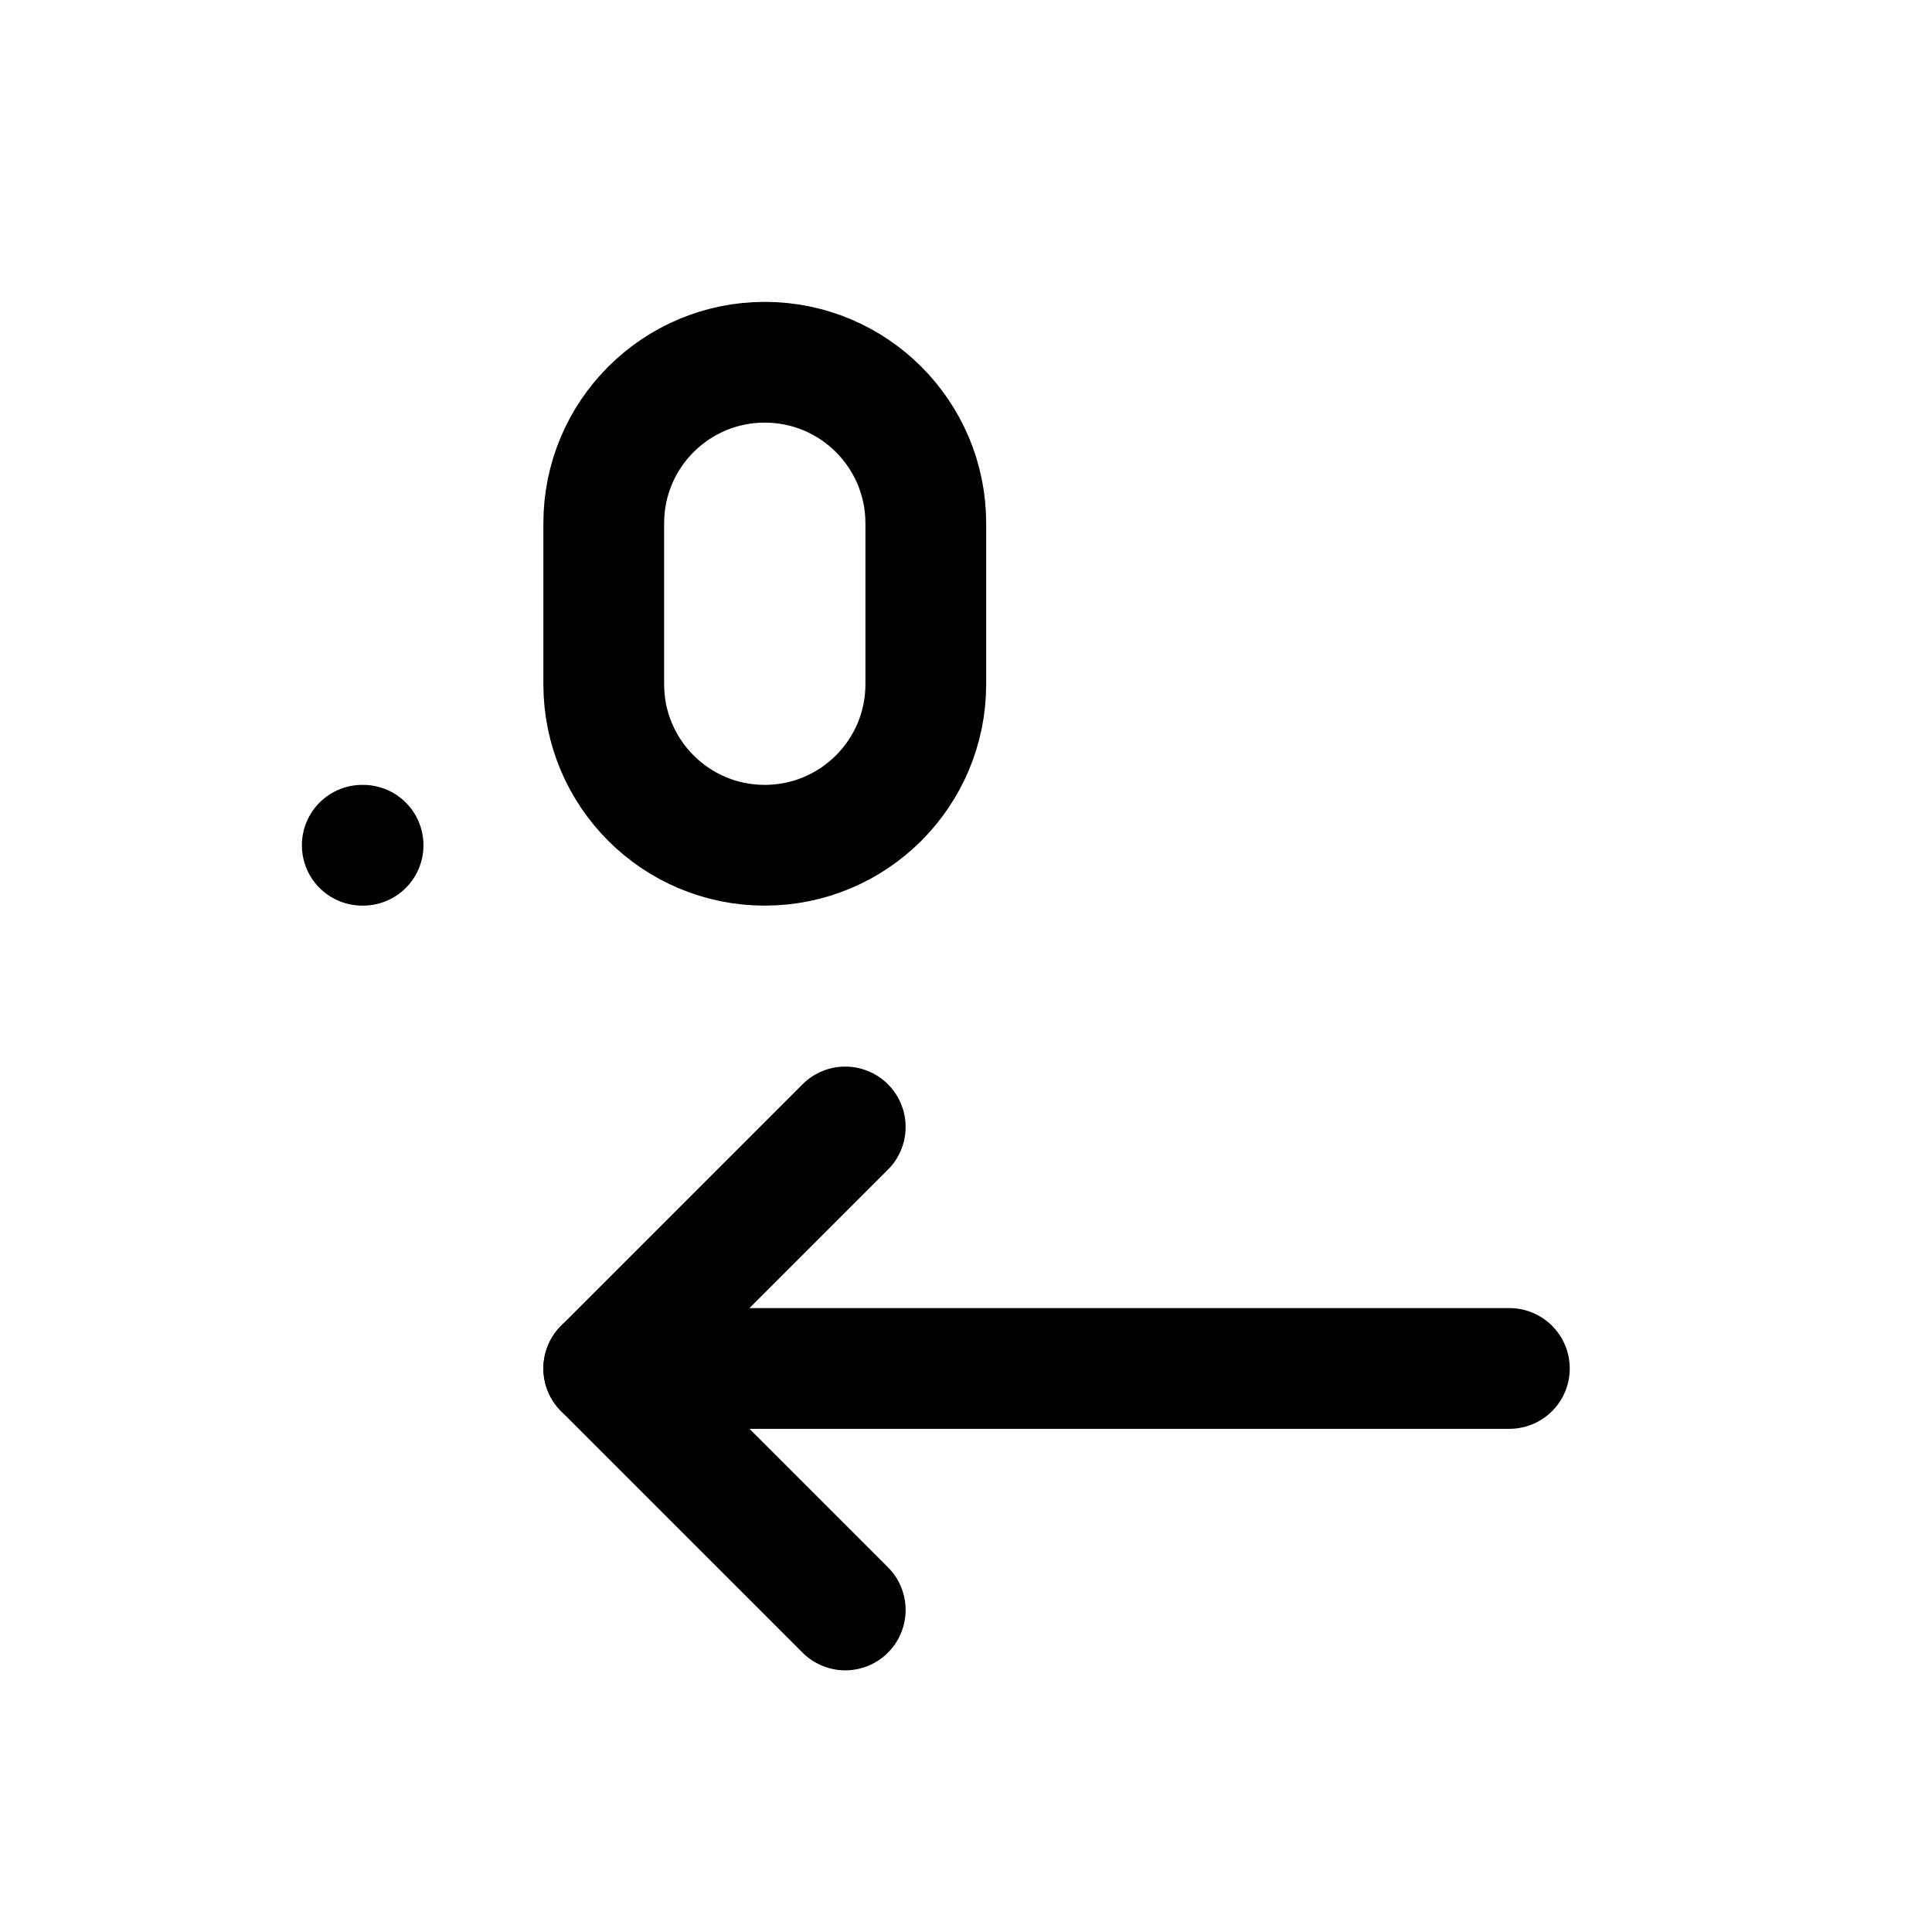 <svg width="16" height="16" viewBox="0 0 16 16" fill="none" xmlns="http://www.w3.org/2000/svg">
<path d="M12.5 11.333H5" stroke="currentColor" stroke-linecap="round" stroke-linejoin="round"/>
<path d="M7 9.333L5 11.333L7 13.333" stroke="currentColor" stroke-linecap="round" stroke-linejoin="round"/>
<path d="M7.667 4.333C7.667 3.597 7.07 3 6.333 3C5.597 3 5 3.597 5 4.333V5.667C5 6.403 5.597 7 6.333 7C7.07 7 7.667 6.403 7.667 5.667V4.333Z" stroke="currentColor" stroke-linecap="round" stroke-linejoin="round"/>
<path d="M3 7H3.007" stroke="currentColor" stroke-linecap="round" stroke-linejoin="round"/>
</svg>
